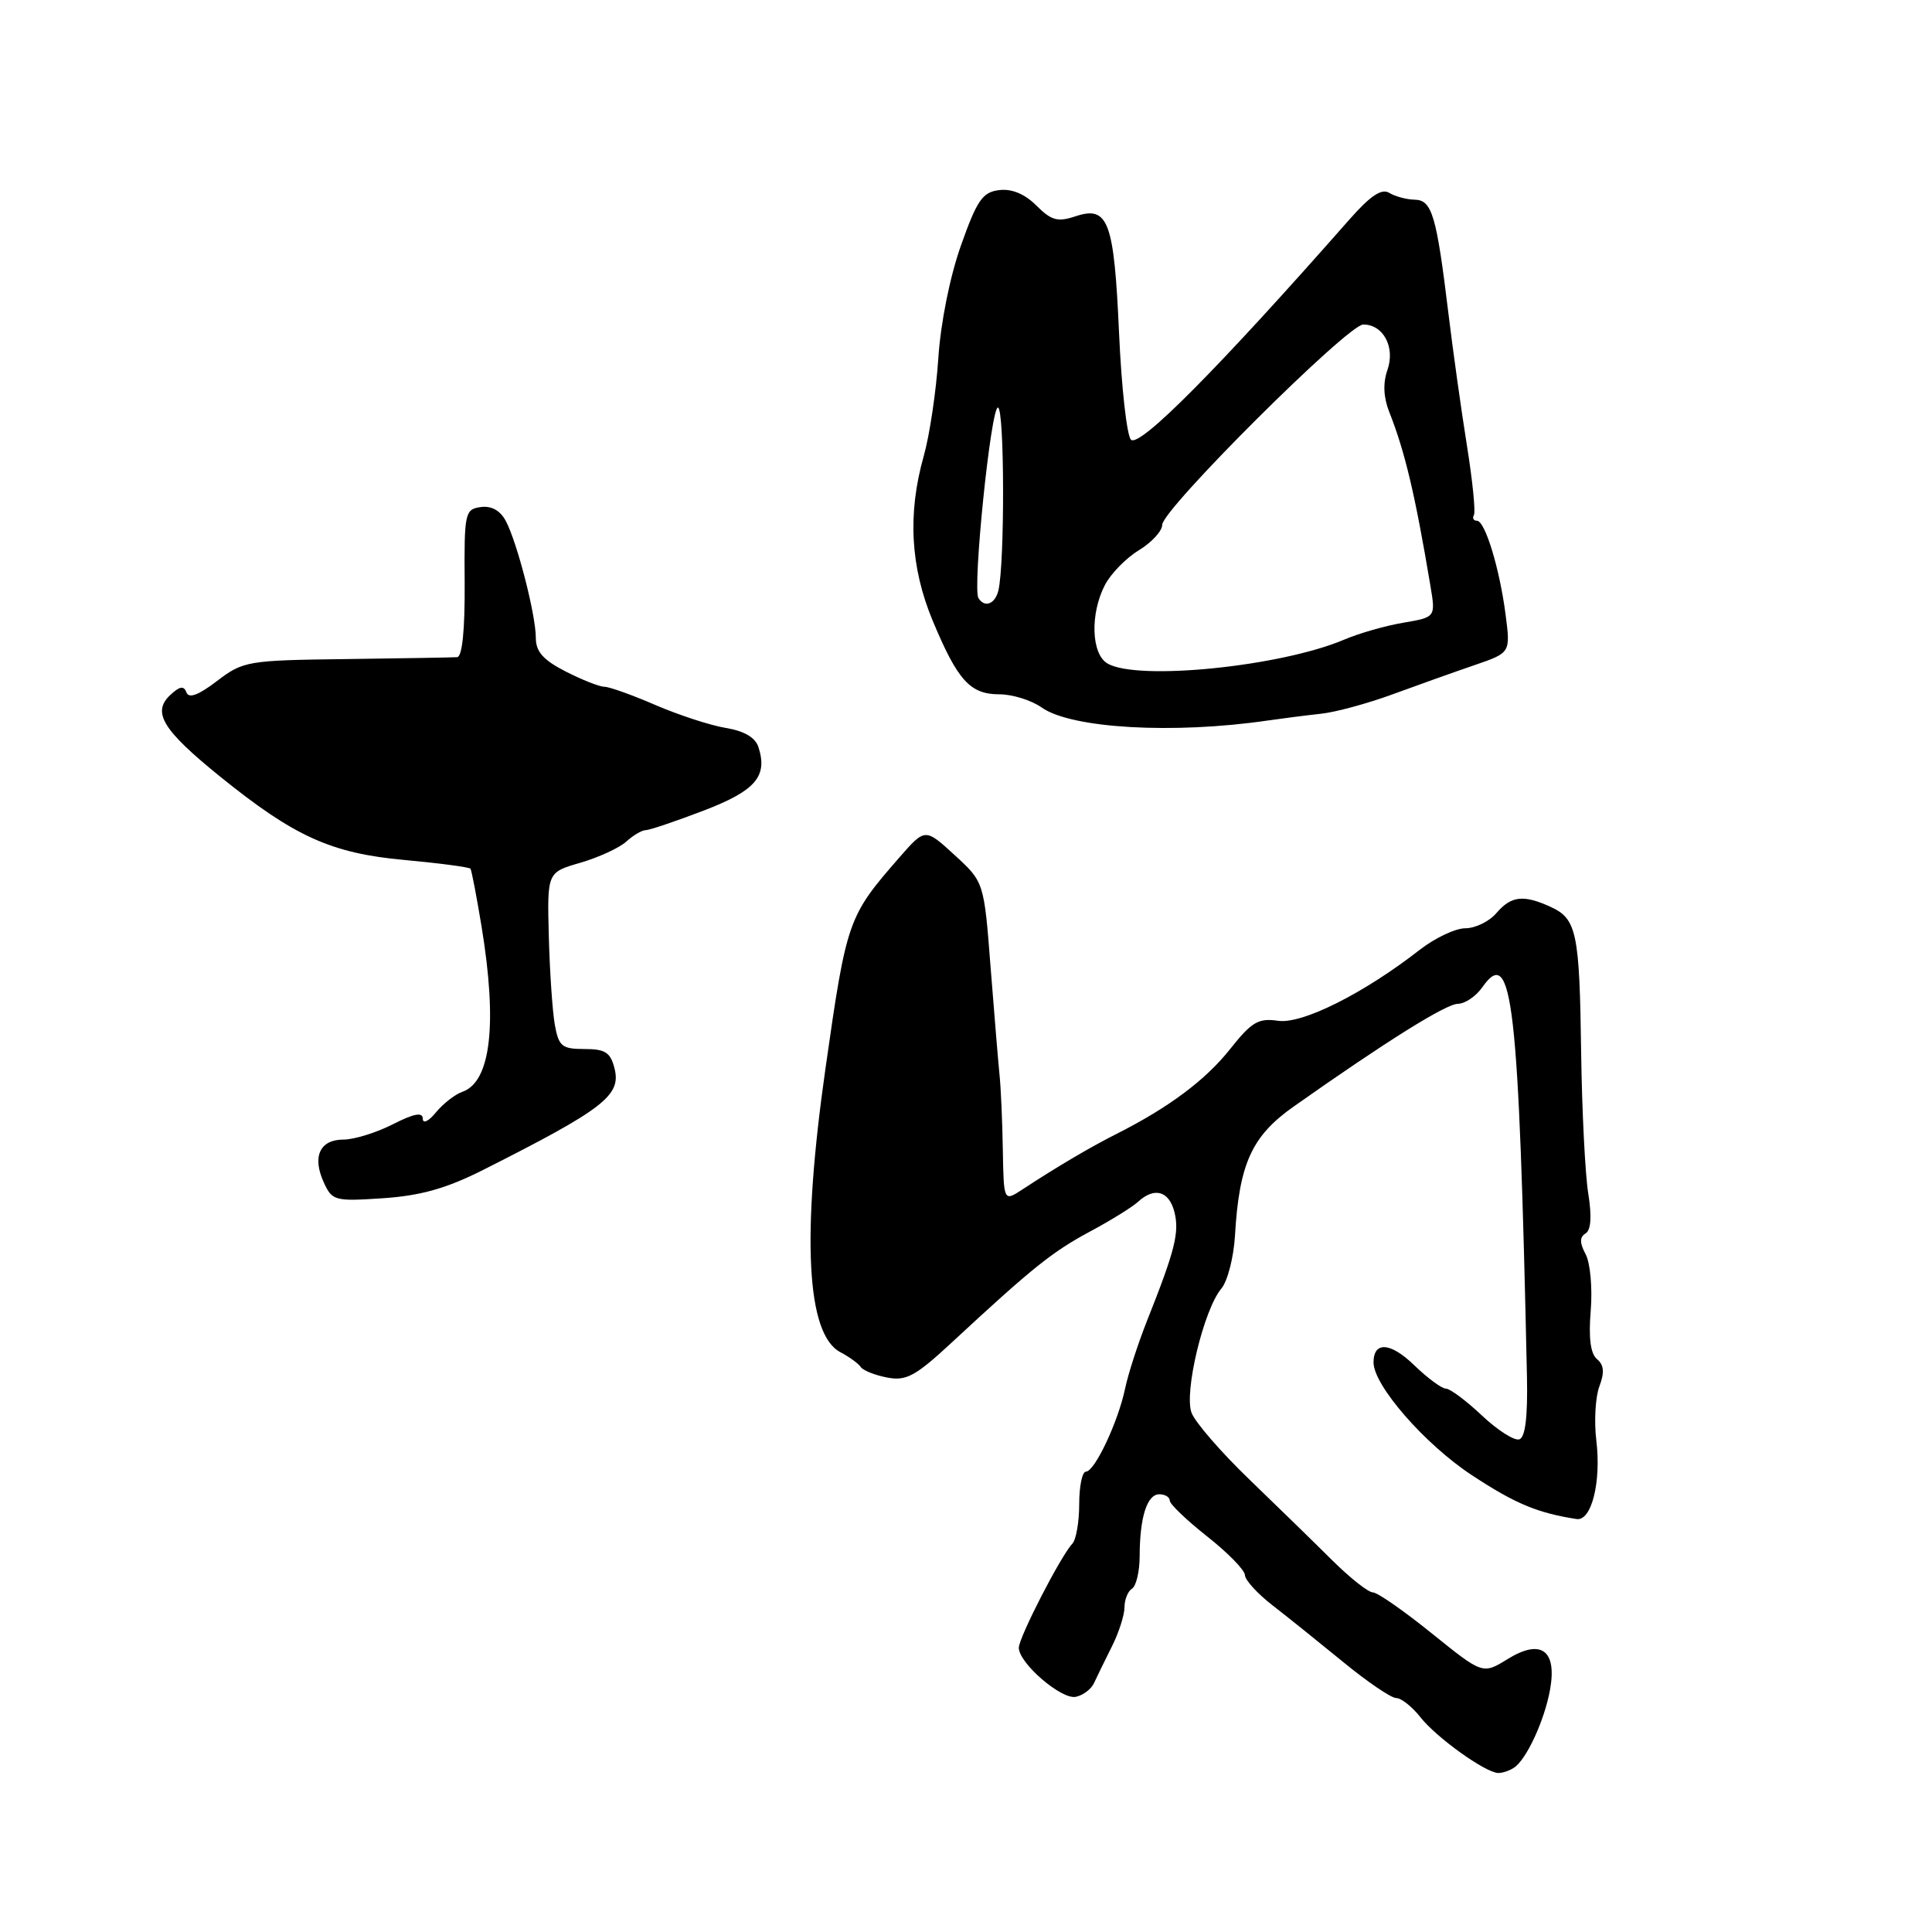<?xml version="1.0" encoding="UTF-8" standalone="no"?>
<!DOCTYPE svg PUBLIC "-//W3C//DTD SVG 1.1//EN" "http://www.w3.org/Graphics/SVG/1.1/DTD/svg11.dtd" >
<svg xmlns="http://www.w3.org/2000/svg" xmlns:xlink="http://www.w3.org/1999/xlink" version="1.1" viewBox="0 0 256 256">
 <g >
 <path fill="currentColor"
d=" M 200.61 234.23 C 202.27 233.14 204.65 227.98 205.39 223.89 C 206.33 218.65 204.19 217.10 199.76 219.84 C 196.47 221.87 196.47 221.87 189.73 216.44 C 186.03 213.45 182.51 211.00 181.91 211.00 C 181.31 211.00 178.89 209.09 176.53 206.75 C 174.18 204.41 169.21 199.57 165.51 196.00 C 161.80 192.43 158.37 188.47 157.89 187.21 C 156.86 184.51 159.51 173.49 161.84 170.74 C 162.66 169.76 163.47 166.61 163.64 163.74 C 164.20 154.18 165.86 150.53 171.45 146.60 C 183.72 137.95 191.62 133.01 193.19 133.01 C 194.12 133.00 195.58 132.01 196.42 130.81 C 200.39 125.14 201.25 132.61 202.33 182.41 C 202.44 187.75 202.11 190.46 201.32 190.72 C 200.67 190.94 198.44 189.52 196.36 187.56 C 194.28 185.60 192.14 184.00 191.59 184.00 C 191.04 184.00 189.15 182.60 187.38 180.89 C 184.25 177.85 182.00 177.70 182.00 180.53 C 182.00 183.57 188.79 191.36 195.00 195.45 C 200.74 199.23 203.69 200.47 208.90 201.28 C 210.88 201.59 212.19 196.38 211.52 190.87 C 211.21 188.32 211.40 185.09 211.93 183.69 C 212.62 181.86 212.54 180.86 211.61 180.09 C 210.75 179.38 210.48 177.28 210.78 173.66 C 211.02 170.70 210.72 167.35 210.11 166.20 C 209.30 164.69 209.30 163.93 210.09 163.44 C 210.82 163.00 210.94 161.18 210.45 158.13 C 210.04 155.58 209.62 147.20 209.51 139.50 C 209.30 123.52 208.93 121.74 205.43 120.15 C 201.85 118.52 200.23 118.71 198.27 121.00 C 197.33 122.10 195.48 123.00 194.17 123.00 C 192.86 123.00 190.15 124.28 188.14 125.84 C 180.71 131.64 172.54 135.73 169.35 135.26 C 166.74 134.88 165.85 135.41 163.01 138.99 C 159.76 143.10 154.89 146.74 148.00 150.22 C 144.47 152.00 140.03 154.62 135.47 157.61 C 133.00 159.23 133.00 159.23 132.88 152.37 C 132.82 148.59 132.62 144.15 132.45 142.50 C 132.28 140.85 131.75 134.41 131.26 128.18 C 130.39 116.87 130.39 116.87 126.48 113.29 C 122.58 109.72 122.58 109.72 119.18 113.61 C 112.36 121.42 112.19 121.89 109.39 141.50 C 106.19 163.91 106.86 176.81 111.35 179.17 C 112.53 179.79 113.75 180.68 114.05 181.13 C 114.35 181.59 115.93 182.22 117.55 182.53 C 120.09 183.02 121.30 182.36 126.21 177.80 C 136.80 167.98 139.43 165.87 144.44 163.18 C 147.19 161.71 150.04 159.94 150.79 159.25 C 152.96 157.25 154.91 157.80 155.62 160.61 C 156.29 163.31 155.70 165.68 151.99 175.00 C 150.79 178.03 149.48 182.07 149.08 184.00 C 148.15 188.43 145.05 195.00 143.89 195.00 C 143.40 195.00 143.00 196.93 143.00 199.30 C 143.00 201.66 142.59 204.03 142.09 204.55 C 140.56 206.16 135.00 216.97 135.00 218.34 C 135.00 220.37 140.62 225.22 142.54 224.84 C 143.50 224.65 144.60 223.82 144.97 223.00 C 145.35 222.18 146.41 220.00 147.33 218.17 C 148.25 216.34 149.00 214.00 149.00 212.98 C 149.00 211.96 149.45 210.84 150.00 210.50 C 150.55 210.16 151.01 208.22 151.01 206.19 C 151.03 201.02 151.99 198.00 153.62 198.00 C 154.38 198.00 155.00 198.38 155.00 198.84 C 155.00 199.30 157.23 201.43 159.96 203.59 C 162.69 205.74 164.94 208.04 164.96 208.71 C 164.98 209.37 166.62 211.17 168.61 212.71 C 170.59 214.24 174.82 217.64 178.01 220.25 C 181.19 222.86 184.34 225.00 185.00 225.00 C 185.67 225.00 187.12 226.15 188.23 227.56 C 190.33 230.23 196.77 234.85 198.50 234.93 C 199.05 234.95 200.00 234.64 200.61 234.23 Z  M 64.00 155.03 C 79.99 146.96 82.33 145.16 81.43 141.58 C 80.90 139.45 80.20 139.00 77.44 139.00 C 74.45 139.00 74.03 138.65 73.51 135.75 C 73.20 133.96 72.84 128.70 72.72 124.05 C 72.50 115.59 72.50 115.59 76.90 114.32 C 79.32 113.61 82.05 112.36 82.98 111.52 C 83.90 110.68 85.06 110.00 85.56 110.00 C 86.05 110.00 89.48 108.84 93.18 107.43 C 100.09 104.79 101.74 102.90 100.51 99.03 C 100.10 97.73 98.65 96.87 96.19 96.46 C 94.16 96.13 89.97 94.76 86.87 93.43 C 83.78 92.09 80.73 91.00 80.09 91.00 C 79.44 91.00 77.14 90.09 74.96 88.98 C 71.99 87.46 71.00 86.35 71.00 84.53 C 71.00 81.47 68.52 71.84 67.01 69.01 C 66.27 67.63 65.10 66.99 63.68 67.19 C 61.60 67.49 61.50 67.97 61.57 77.25 C 61.61 83.48 61.25 87.03 60.57 87.08 C 59.98 87.12 53.39 87.23 45.92 87.33 C 32.79 87.49 32.23 87.59 28.75 90.24 C 26.29 92.12 25.02 92.59 24.70 91.74 C 24.36 90.82 23.79 90.93 22.52 92.13 C 20.13 94.41 21.58 96.76 29.14 102.88 C 38.99 110.85 43.89 113.07 53.58 113.95 C 58.24 114.38 62.18 114.90 62.34 115.11 C 62.49 115.33 63.15 118.77 63.81 122.77 C 65.93 135.69 65.04 143.35 61.27 144.67 C 60.29 145.01 58.72 146.24 57.77 147.39 C 56.80 148.58 56.03 148.95 56.02 148.23 C 56.01 147.33 54.86 147.54 52.04 148.98 C 49.86 150.09 46.92 151.00 45.51 151.00 C 42.38 151.00 41.34 153.26 42.90 156.67 C 44.01 159.11 44.35 159.20 50.78 158.77 C 55.76 158.43 59.18 157.46 64.00 155.03 Z  M 168.00 95.47 C 169.93 95.19 173.07 94.79 175.00 94.58 C 176.93 94.38 181.20 93.22 184.50 92.01 C 187.80 90.80 192.67 89.06 195.33 88.15 C 200.15 86.50 200.15 86.50 199.51 81.53 C 198.72 75.36 196.78 69.00 195.70 69.00 C 195.25 69.00 195.07 68.66 195.30 68.25 C 195.54 67.84 195.12 63.67 194.37 59.00 C 193.62 54.33 192.52 46.45 191.92 41.50 C 190.34 28.50 189.75 26.51 187.46 26.46 C 186.38 26.44 184.86 26.03 184.09 25.56 C 183.08 24.93 181.59 25.92 178.80 29.09 C 161.41 48.85 150.97 59.37 149.86 58.26 C 149.31 57.71 148.60 51.35 148.28 44.12 C 147.62 29.28 146.85 27.22 142.51 28.66 C 140.15 29.45 139.31 29.22 137.33 27.24 C 135.79 25.70 134.06 24.98 132.39 25.19 C 130.20 25.45 129.46 26.52 127.34 32.50 C 125.87 36.64 124.64 42.77 124.33 47.50 C 124.04 51.90 123.17 57.72 122.40 60.43 C 120.24 68.06 120.63 75.16 123.60 82.28 C 126.90 90.18 128.55 92.00 132.43 92.00 C 134.15 92.00 136.67 92.79 138.03 93.75 C 141.96 96.53 155.49 97.30 168.00 95.47 Z  M 146.75 87.92 C 144.60 86.67 144.42 81.34 146.41 77.51 C 147.19 76.01 149.21 73.94 150.91 72.91 C 152.61 71.87 154.00 70.36 154.00 69.54 C 154.00 67.50 178.59 43.00 180.64 43.00 C 183.30 43.00 184.90 46.00 183.84 49.03 C 183.23 50.77 183.32 52.66 184.08 54.58 C 186.17 59.86 187.52 65.57 189.54 77.64 C 190.23 81.78 190.23 81.78 185.97 82.51 C 183.62 82.90 180.08 83.91 178.10 84.76 C 169.68 88.33 150.74 90.24 146.75 87.92 Z  M 129.65 79.25 C 128.84 77.94 131.29 54.00 132.23 54.00 C 133.11 54.00 133.15 74.70 132.29 78.25 C 131.85 80.05 130.47 80.57 129.65 79.25 Z "/>
</g>
</svg>